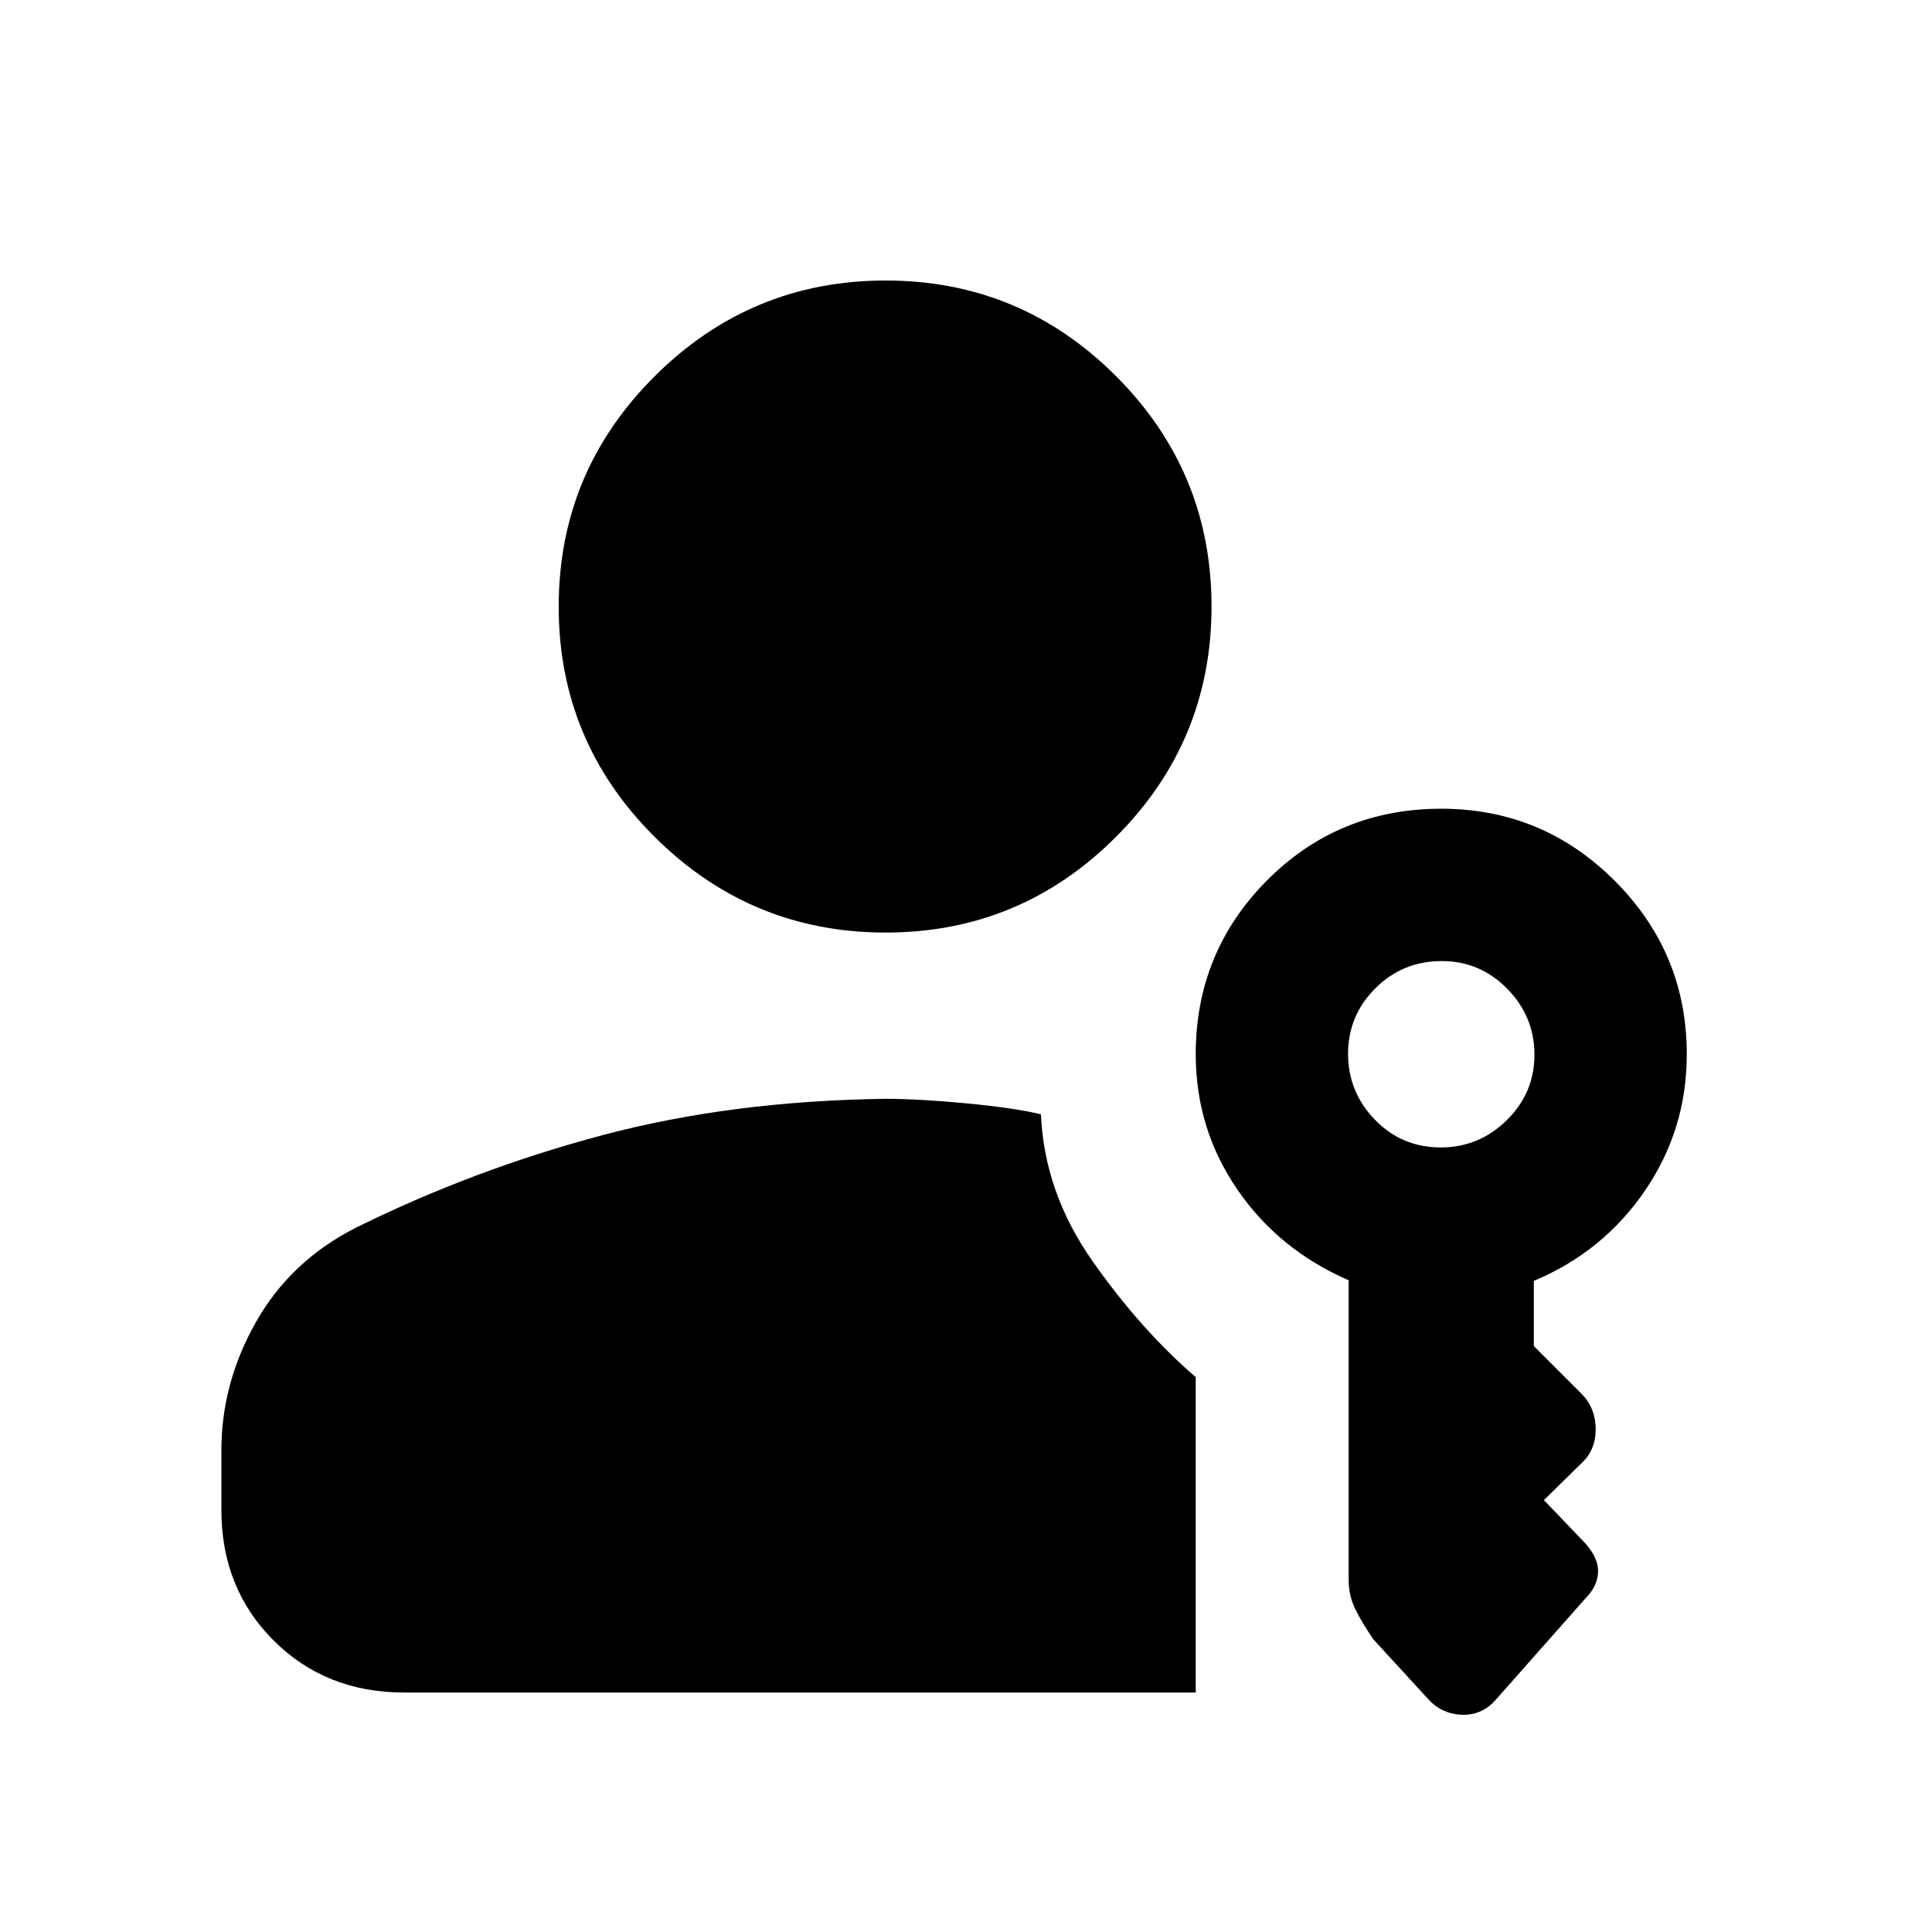 <svg xmlns="http://www.w3.org/2000/svg" height="20" viewBox="0 -960 960 960" width="20"><path d="M440.053-496.616q-66.975 0-114.706-47.485-47.73-47.485-47.73-114.46 0-66.976 47.73-114.514 47.731-47.538 114.706-47.538 66.976 0 114.461 47.485t47.485 114.461q0 66.975-47.485 114.513-47.485 47.538-114.461 47.538Zm269.639 380.923-27.307-29.769q-5.231-7.615-8.731-14.513-3.5-6.897-3.5-14.895v-148.976q-34.769-15.077-55.384-45.179-20.616-30.102-20.616-67.129 0-50.768 35.423-86.384 35.423-35.615 86.577-35.615 50.384 0 86.191 35.808 35.808 35.807 35.808 86.191 0 37.417-20.808 67.824-20.808 30.407-55.192 44.784v32.393l23.923 23.923q6.615 6.797 6.807 16.937.193 10.14-6.423 16.755l-19.307 18.923 19.307 20.146q7.616 7.777 7.616 15.145 0 7.367-6.616 13.939l-44.845 50.692q-6.895 7.23-16.601 6.73-9.707-.5-16.322-7.73Zm-508.923-3.308q-38.957 0-64.862-25.906-25.906-25.905-25.906-64.862v-29.538q0-33.385 17.154-63.731 17.154-30.346 49.461-46.807 58.539-29 122.693-46.077Q363.462-412.999 440-413.999q16.693 0 40.462 2.27 23.769 2.269 36.769 5.423 1.693 38.846 25.616 72.922 23.923 34.077 51.307 57.669v156.714H200.769Zm515.149-270.845q19.005 0 32.774-13.534 13.769-13.534 13.769-32.538 0-19.005-13.534-32.774-13.534-13.769-32.538-13.769-19.389 0-32.966 13.534-13.577 13.534-13.577 32.538 0 19.005 13.341 32.774 13.342 13.769 32.731 13.769Z"/></svg>